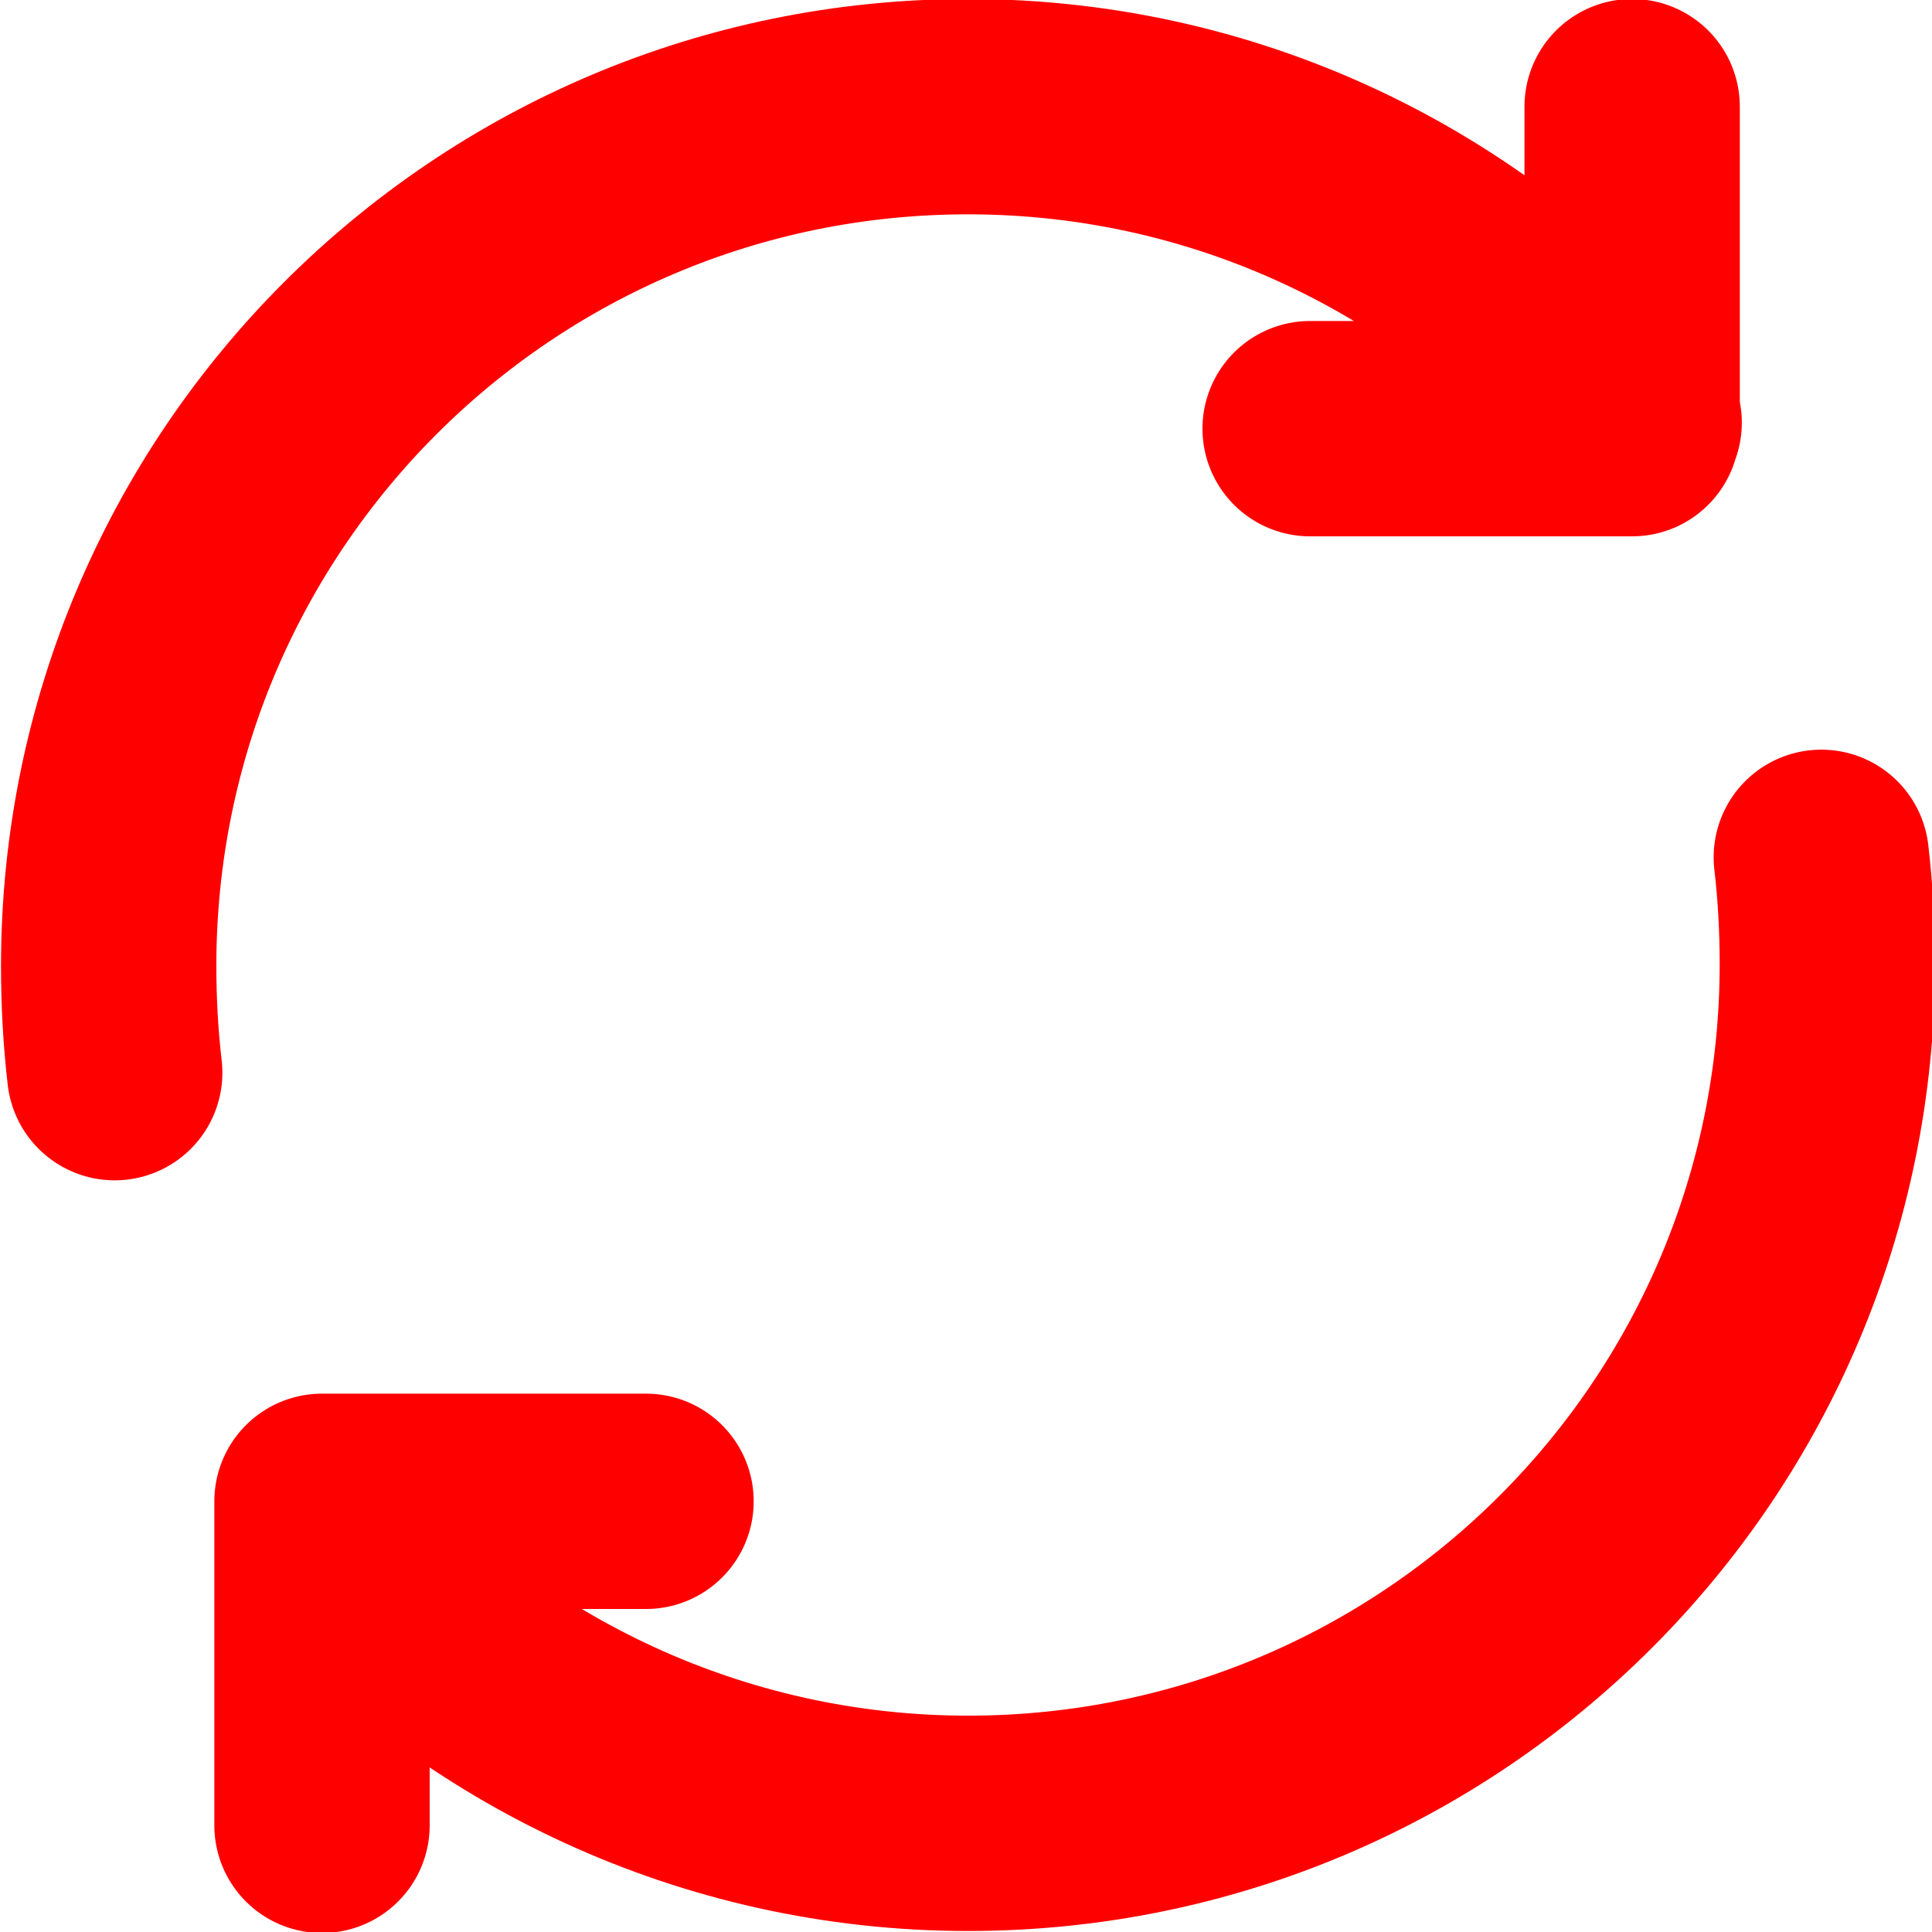 <?xml version="1.0" encoding="UTF-8" standalone="no"?>
<!-- Uploaded to: SVG Repo, www.svgrepo.com, Generator: SVG Repo Mixer Tools -->

<svg
   width="32"
   height="32"
   viewBox="0 0 0.96 0.96"
   fill="none"
   version="1.1"
   id="svg1"
   sodipodi:docname="rotate.svg"
   inkscape:version="1.4 (86a8ad7, 2024-10-11)"
   xmlns:inkscape="http://www.inkscape.org/namespaces/inkscape"
   xmlns:sodipodi="http://sodipodi.sourceforge.net/DTD/sodipodi-0.dtd"
   xmlns="http://www.w3.org/2000/svg"
   xmlns:svg="http://www.w3.org/2000/svg">
  <defs
     id="defs1" />
  <sodipodi:namedview
     id="namedview1"
     pagecolor="#ffffff"
     bordercolor="#000000"
     borderopacity="0.25"
     inkscape:showpageshadow="2"
     inkscape:pageopacity="0.0"
     inkscape:pagecheckerboard="0"
     inkscape:deskcolor="#d1d1d1"
     inkscape:zoom="5.7063517"
     inkscape:cx="67.293434"
     inkscape:cy="61.422782"
     inkscape:window-width="1920"
     inkscape:window-height="1009"
     inkscape:window-x="1912"
     inkscape:window-y="-8"
     inkscape:window-maximized="1"
     inkscape:current-layer="svg1" />
  <path
     d="m 0.057,0.533 c -0.002,-0.017 -0.003,-0.035 -0.003,-0.053 0,-0.236 0.191,-0.427 0.427,-0.427 0.133,0 0.252,0.061 0.331,0.157 m 0.093,0.216 c 0.002,0.017 0.003,0.035 0.003,0.053 0,0.236 -0.191,0.427 -0.427,0.427 -0.127,0 -0.242,-0.056 -0.32,-0.144 m 0.16,-0.016 H 0.16 v 0.016 M 0.811,0.053 v 0.157 m 0,0 v 0.003 l -0.16,3.74e-6 M 0.16,0.907 V 0.762"
     stroke="#000000"
     stroke-width="0.107"
     stroke-linecap="round"
     stroke-linejoin="round"
     id="path1"
     style="stroke:#ff0000;stroke-opacity:1" />
</svg>
